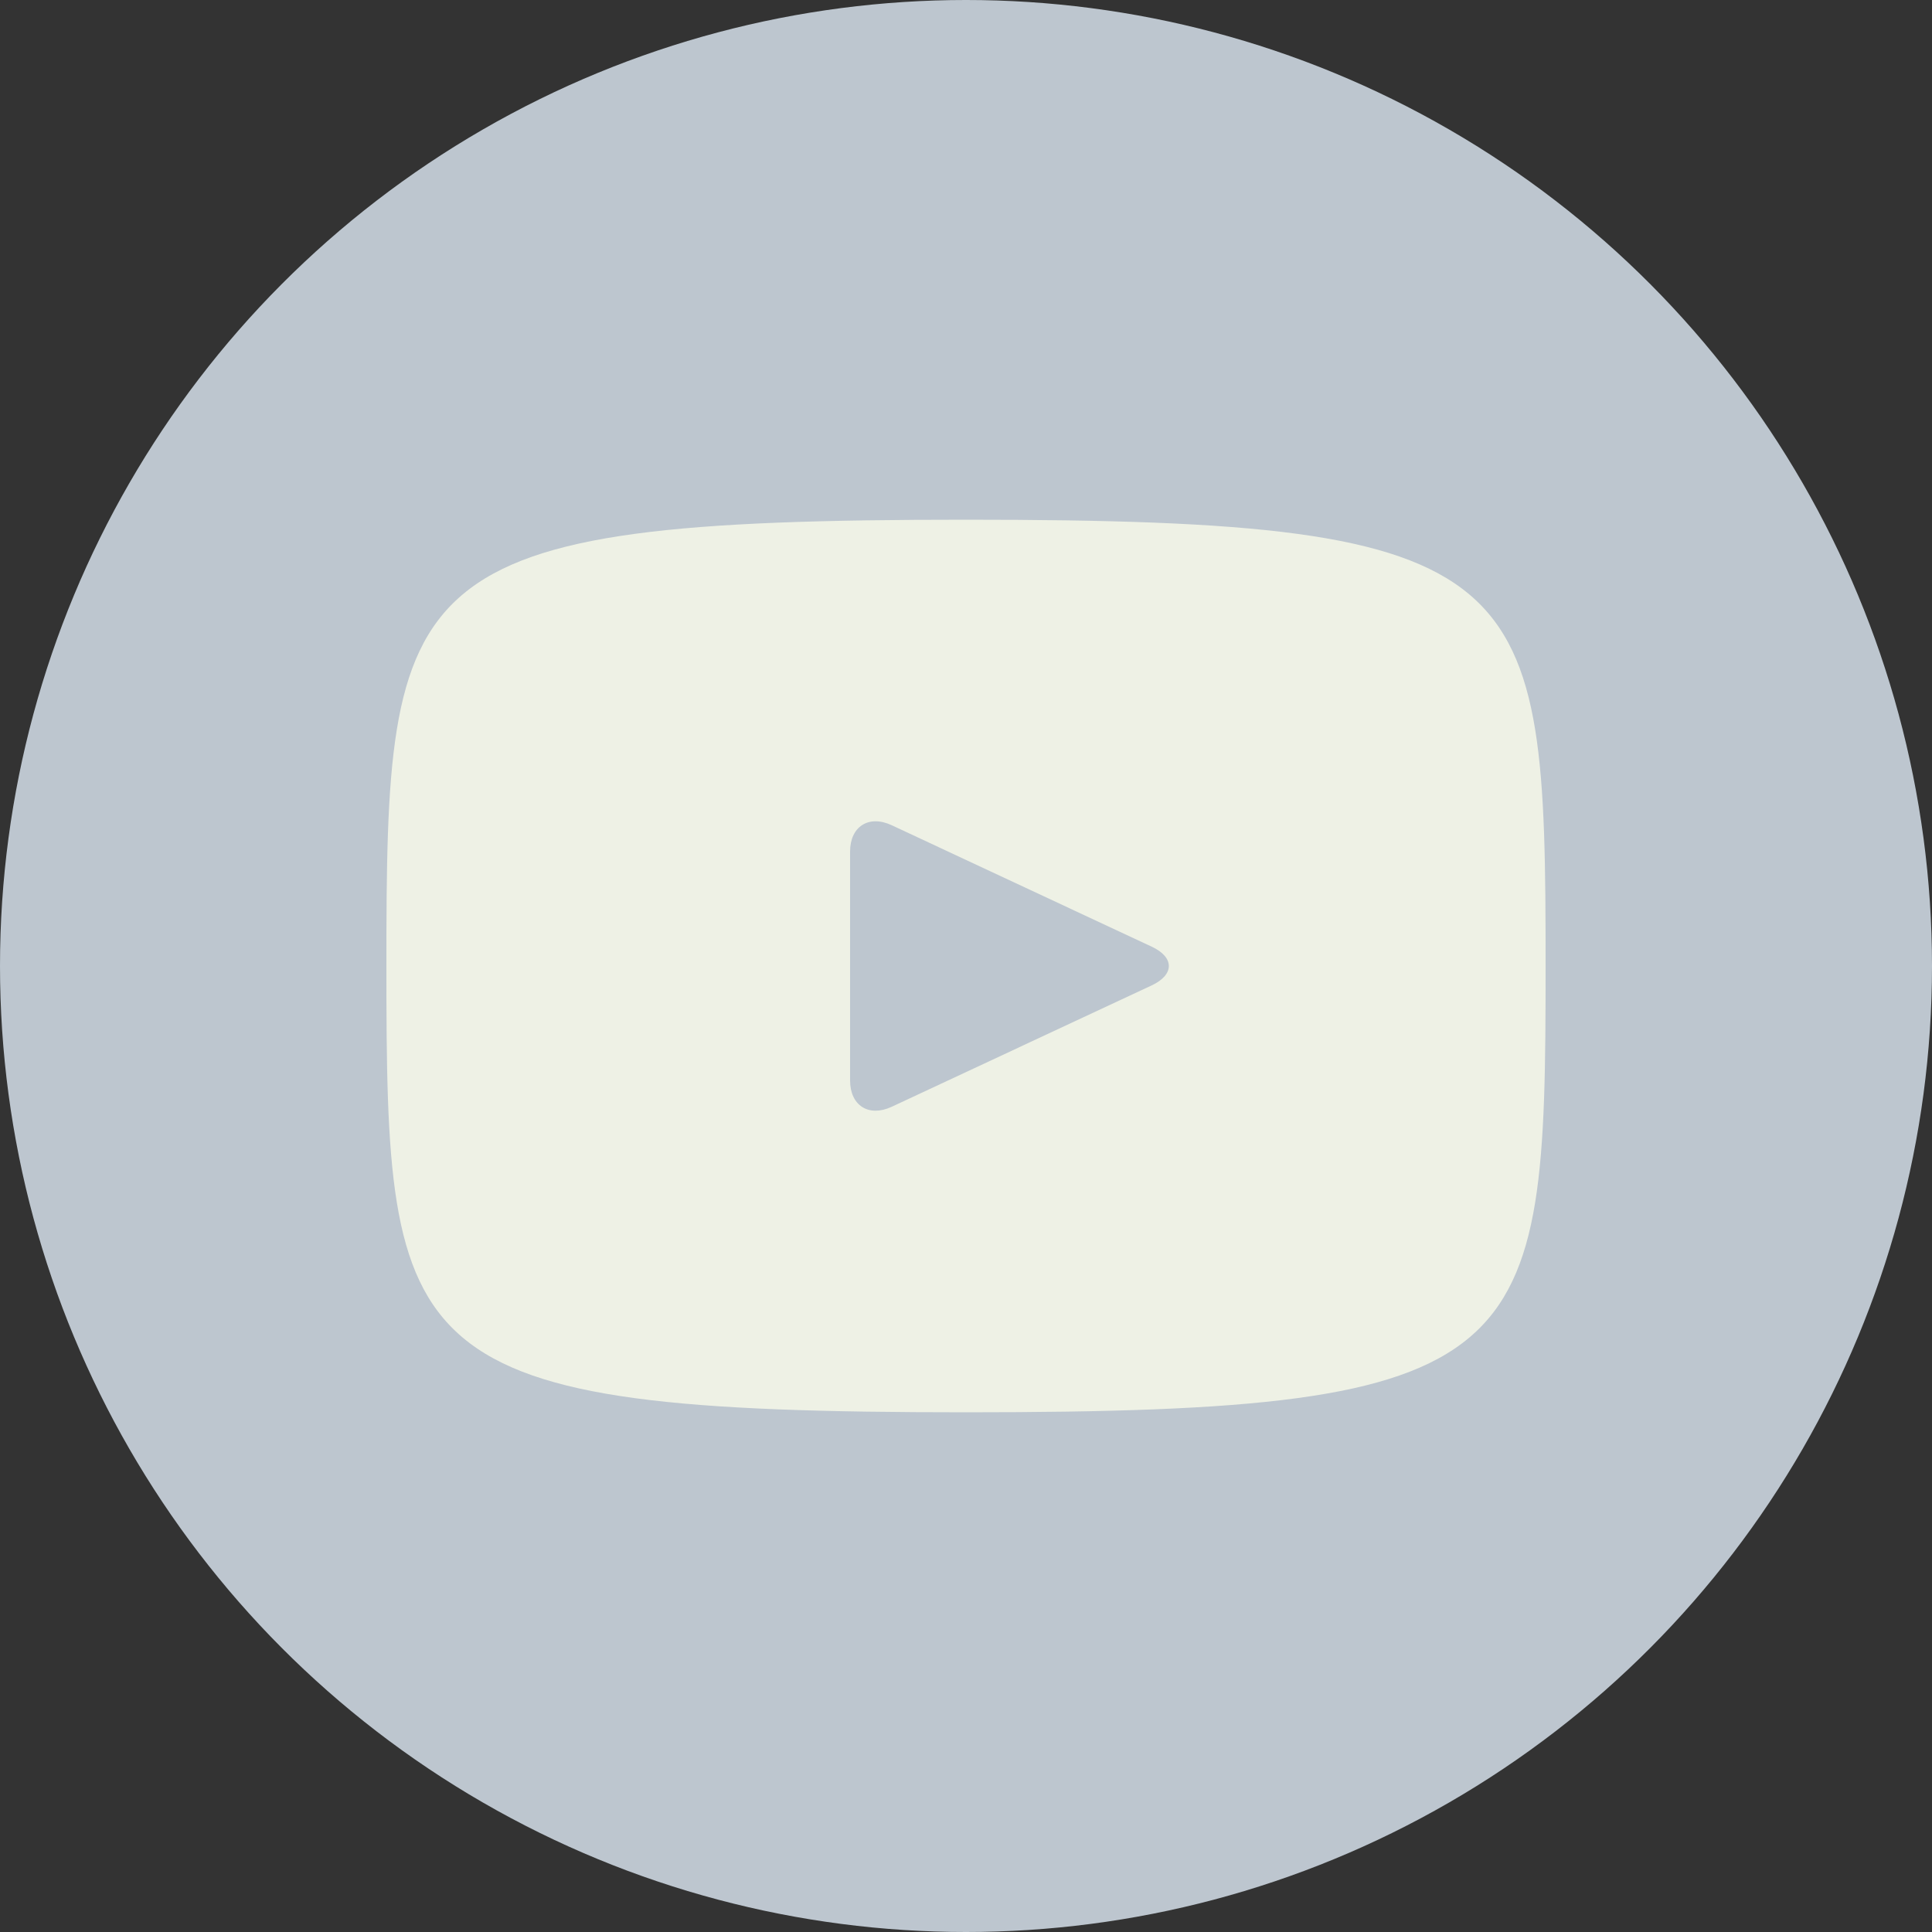<svg width="30" height="30" viewBox="0 0 30 30" fill="none" xmlns="http://www.w3.org/2000/svg">
<rect x="0" y="0" width="30" height="30" fill="#333333" stroke="none"/>
<circle cx="15" cy="15" r="15" fill="#BDC6CF"/>
<path d="M15 8.07C6.155 8.07 6 8.857 6 15C6 21.143 6.155 21.93 15 21.93C23.845 21.93 24 21.143 24 15C24 8.857 23.845 8.07 15 8.07ZM17.884 15.301L13.844 17.187C13.49 17.351 13.2 17.167 13.2 16.777V13.223C13.2 12.834 13.49 12.649 13.844 12.813L17.884 14.7C18.238 14.865 18.238 15.135 17.884 15.301Z" fill="#EEF1E5"/>
</svg>
